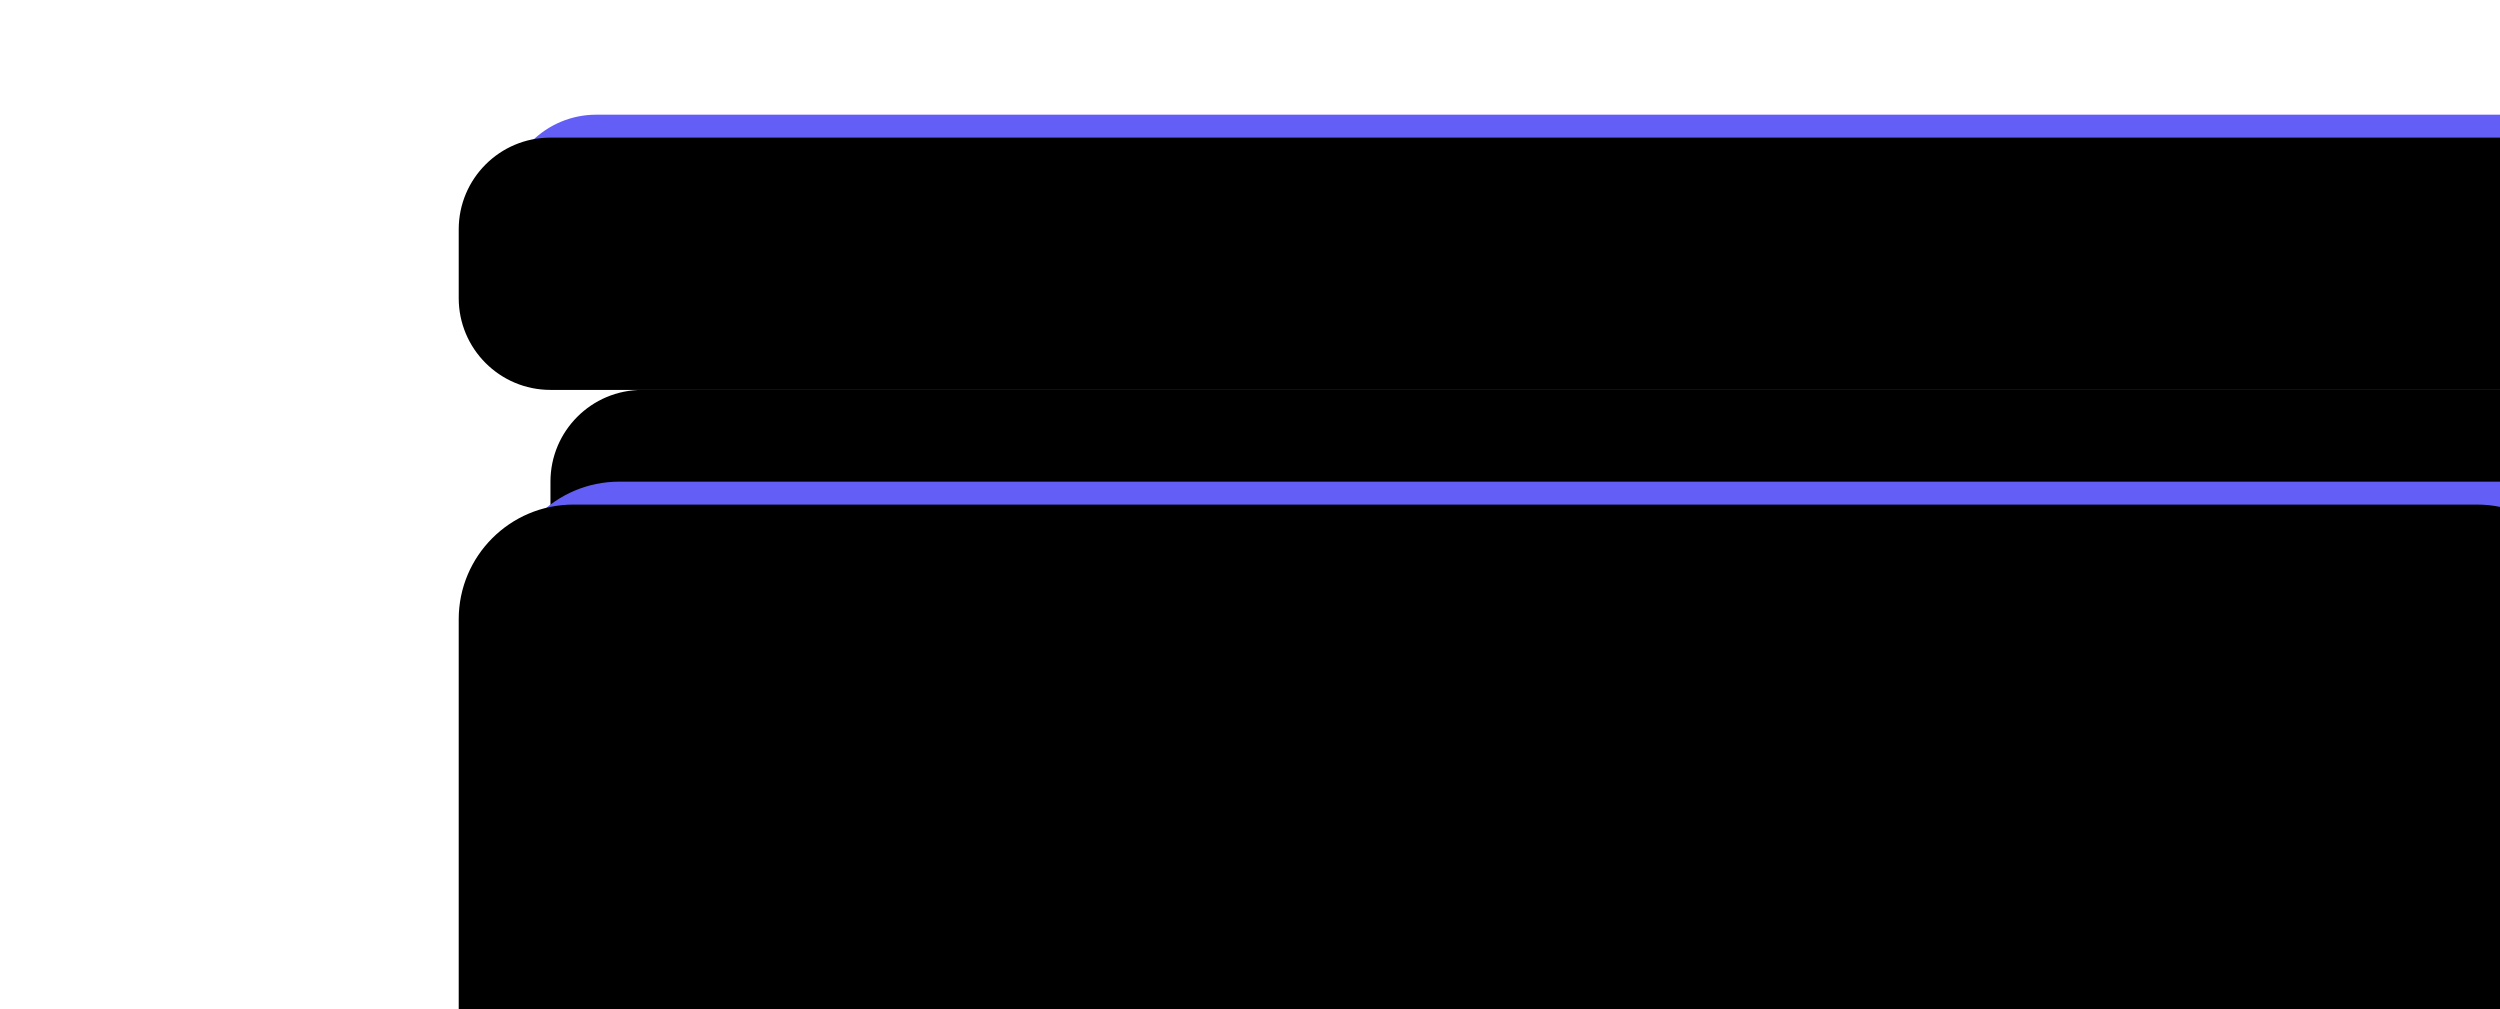 <svg height="44" viewBox="0 0 109 44" width="109" xmlns="http://www.w3.org/2000/svg" xmlns:xlink="http://www.w3.org/1999/xlink"><defs><path id="a" d="m137 11h85c2.209 0 4 1.791 4 4v3c0 2.209-1.791 4-4 4h-85c-2.209 0-4-1.791-4-4v-3c0-2.209 1.791-4 4-4z"/><filter id="b" height="863.6%" width="190.3%" x="-43%" y="-272.7%"><feOffset dx="2" dy="12" in="SourceAlpha" result="shadowOffsetOuter1"/><feGaussianBlur in="shadowOffsetOuter1" result="shadowBlurOuter1" stdDeviation="12"/><feColorMatrix in="shadowBlurOuter1" values="0 0 0 0 0.282   0 0 0 0 0.067   0 0 0 0 0.526  0 0 0 0.46 0"/></filter><filter id="c" height="554.5%" width="153.8%" x="-24.7%" y="-118.2%"><feOffset dx="-2" dy="1" in="SourceAlpha" result="shadowOffsetInner1"/><feComposite in="shadowOffsetInner1" in2="SourceAlpha" k2="-1" k3="1" operator="arithmetic" result="shadowInnerInner1"/><feColorMatrix in="shadowInnerInner1" values="0 0 0 0 1   0 0 0 0 1   0 0 0 0 1  0 0 0 0.08 0"/></filter><path id="d" d="m138 27h83c2.761 0 5 2.239 5 5v18c0 2.761-2.239 5-5 5h-83c-2.761 0-5-2.239-5-5v-18c0-2.761 2.239-5 5-5z"/><filter id="e" height="400%" width="190.3%" x="-43%" y="-107.1%"><feOffset dx="2" dy="12" in="SourceAlpha" result="shadowOffsetOuter1"/><feGaussianBlur in="shadowOffsetOuter1" result="shadowBlurOuter1" stdDeviation="12"/><feColorMatrix in="shadowBlurOuter1" result="shadowMatrixOuter1" values="0 0 0 0 0.282   0 0 0 0 0.067   0 0 0 0 0.526  0 0 0 0.46 0"/><feOffset dx="1" dy="12" in="SourceAlpha" result="shadowOffsetOuter2"/><feGaussianBlur in="shadowOffsetOuter2" result="shadowBlurOuter2" stdDeviation="2"/><feColorMatrix in="shadowBlurOuter2" result="shadowMatrixOuter2" values="0 0 0 0 0.148   0 0 0 0 0.038   0 0 0 0 0.454  0 0 0 0.73 0"/><feMerge><feMergeNode in="shadowMatrixOuter1"/><feMergeNode in="shadowMatrixOuter2"/></feMerge></filter><filter id="f" height="278.6%" width="153.8%" x="-24.7%" y="-46.4%"><feOffset dx="-2" dy="1" in="SourceAlpha" result="shadowOffsetInner1"/><feComposite in="shadowOffsetInner1" in2="SourceAlpha" k2="-1" k3="1" operator="arithmetic" result="shadowInnerInner1"/><feColorMatrix in="shadowInnerInner1" values="0 0 0 0 1   0 0 0 0 1   0 0 0 0 1  0 0 0 0.08 0"/></filter></defs><g fill="none" fill-rule="evenodd" transform="translate(-111 -6)"><use fill="#000" filter="url(#b)" xlink:href="#a"/><use fill="#635ff6" xlink:href="#a"/><use fill="#000" filter="url(#c)" xlink:href="#a"/><use fill="#000" filter="url(#e)" xlink:href="#d"/><use fill="#635ff6" xlink:href="#d"/><use fill="#000" filter="url(#f)" xlink:href="#d"/></g></svg>